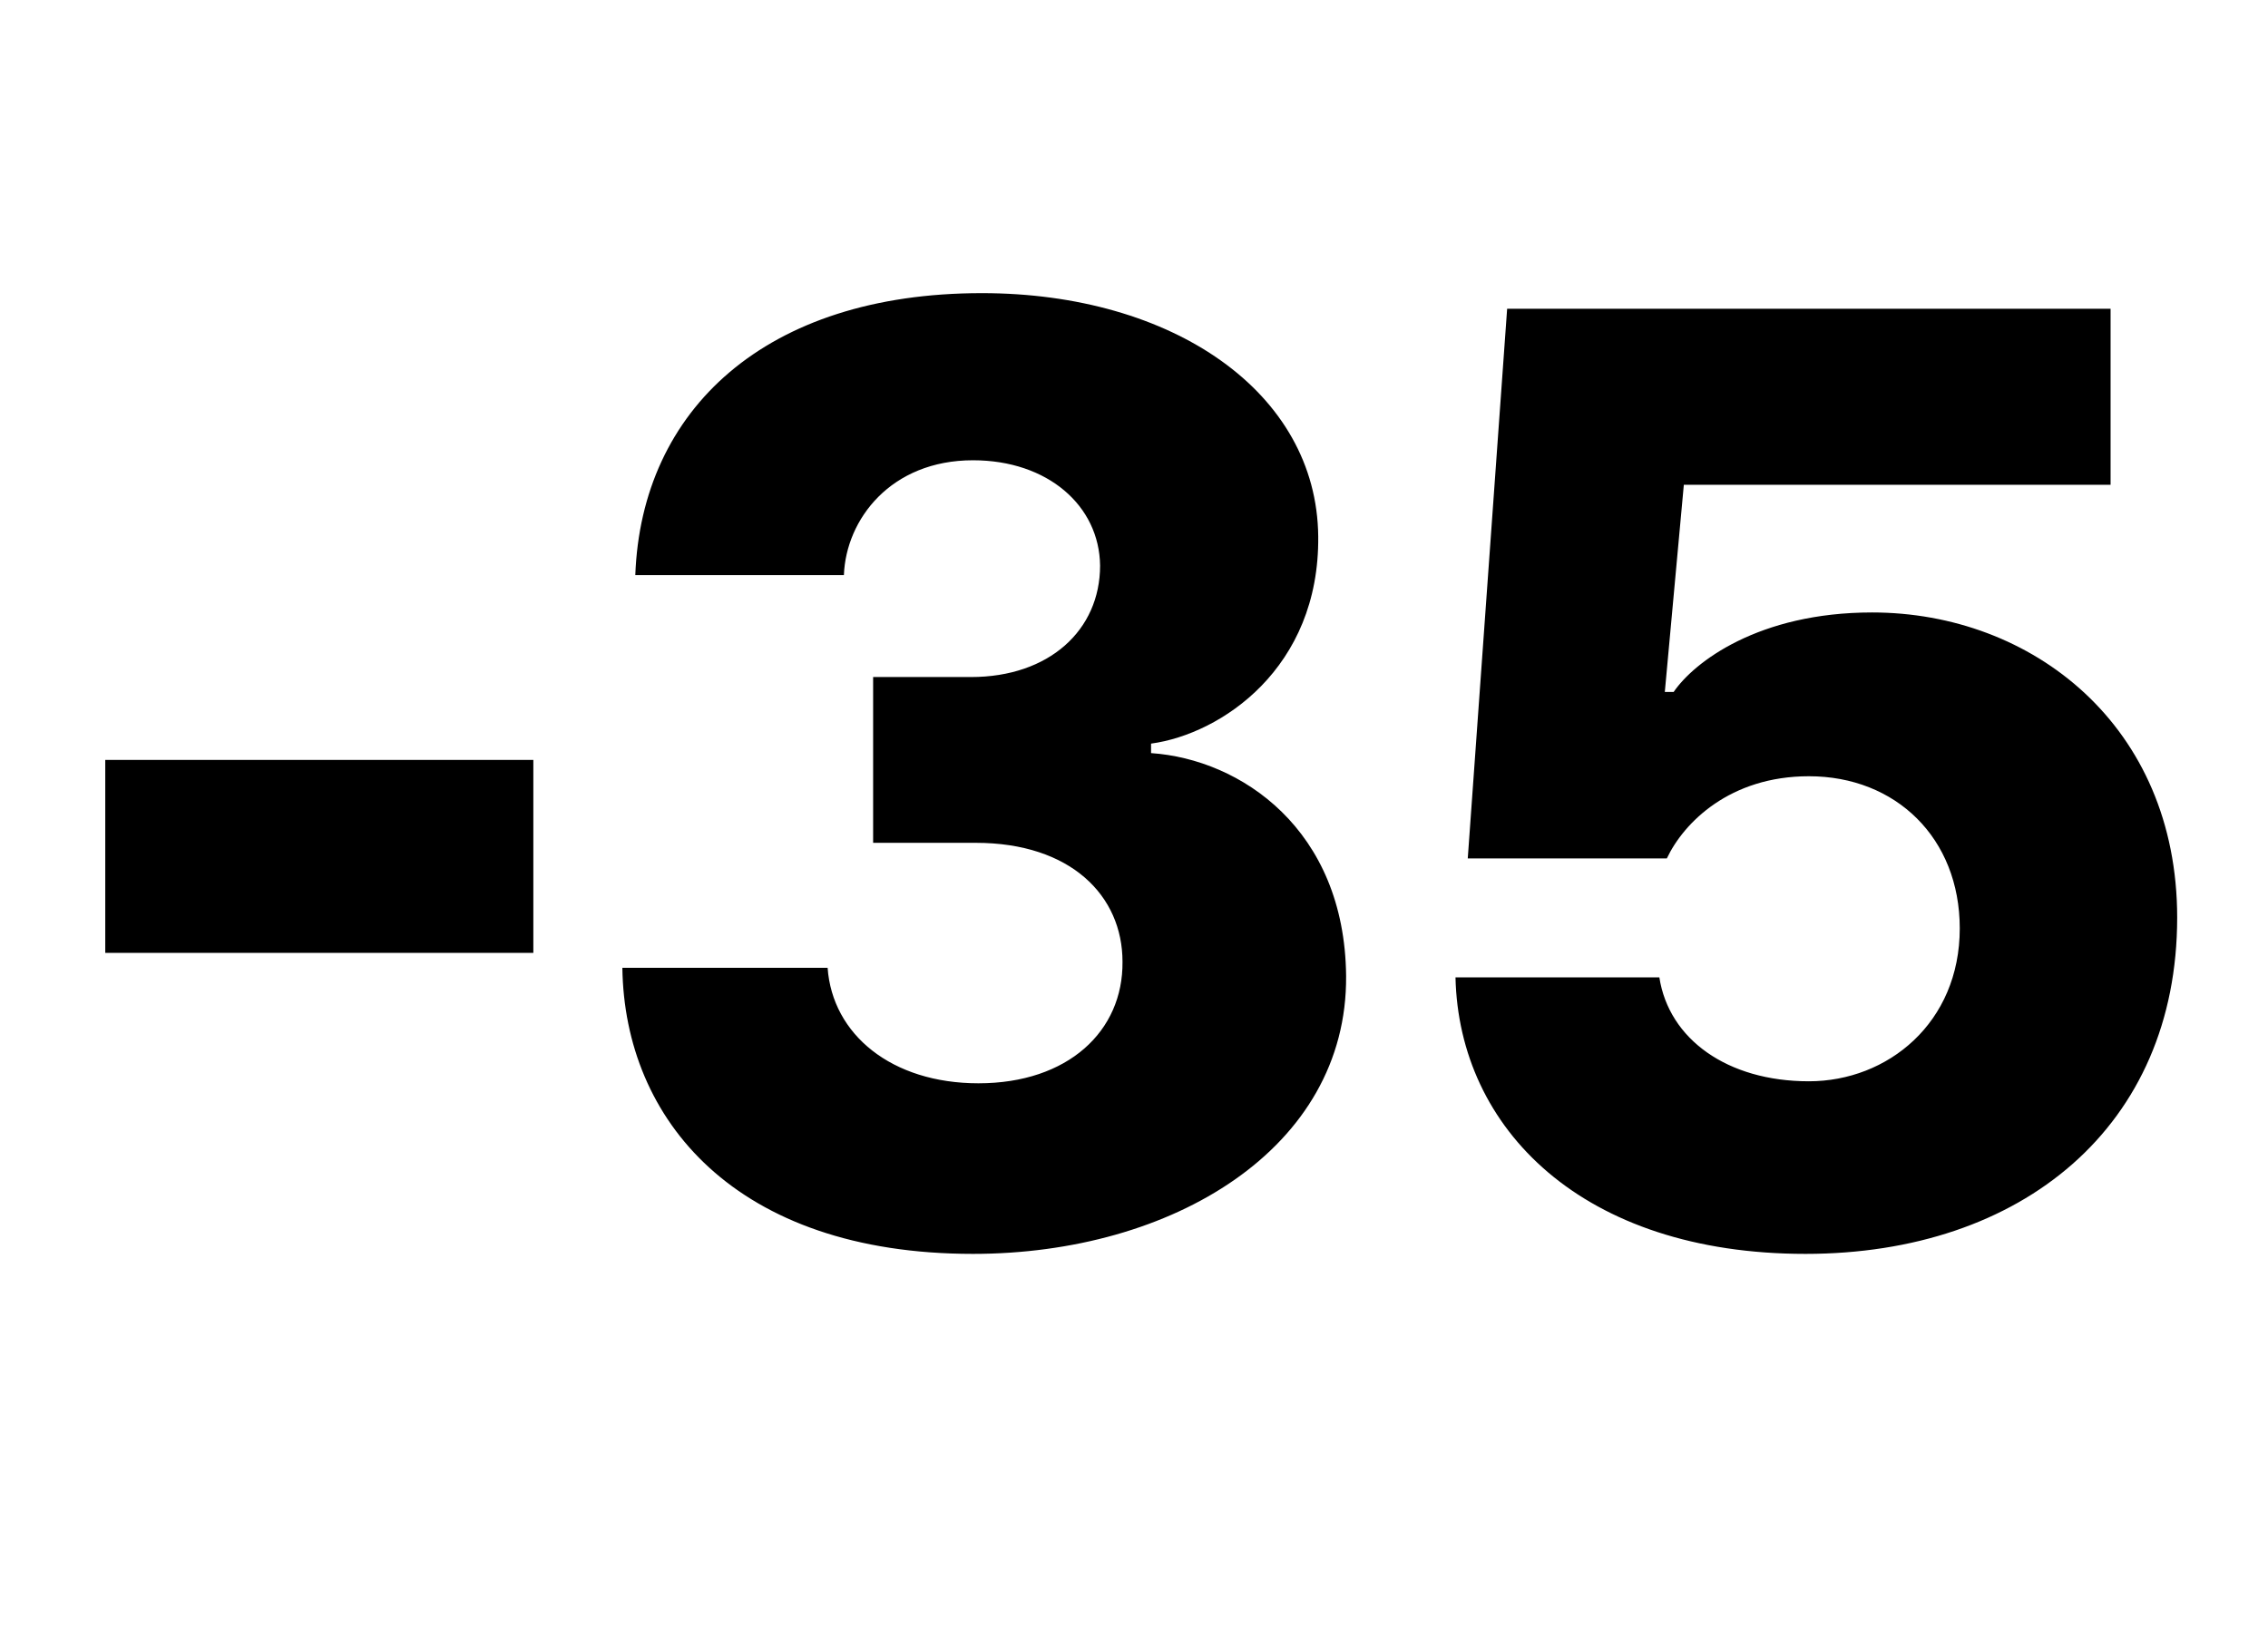 <svg width="44" height="32" viewBox="0 0 44 32" fill="none" xmlns="http://www.w3.org/2000/svg">
<g clip-path="url(#clip0)">
<path d="M10.347 18.489V14.745H2.042V18.489H10.347ZM16.939 16.354H18.93C20.775 16.354 21.777 17.382 21.777 18.661C21.791 20.005 20.723 21.02 18.982 21.02C17.295 21.02 16.148 20.071 16.056 18.779H12.074C12.114 21.719 14.263 24.33 18.877 24.33C22.74 24.33 26.141 22.286 26.115 18.938C26.088 16.09 24.071 14.732 22.331 14.613V14.429C23.689 14.244 25.601 12.965 25.574 10.408C25.548 7.613 22.753 5.688 19.048 5.688C14.843 5.688 12.443 7.956 12.325 11.159H16.372C16.412 10.078 17.282 8.931 18.877 8.931C20.327 8.931 21.329 9.814 21.342 10.975C21.342 12.227 20.354 13.137 18.837 13.137H16.939V16.354ZM28.237 18.964C28.303 21.904 30.703 24.33 35.027 24.33C39.232 24.33 42.238 21.851 42.238 17.804C42.238 14.086 39.43 11.884 36.319 11.884C34.117 11.884 32.865 12.847 32.469 13.427H32.298L32.667 9.406H40.946V5.991H29.239L28.475 16.657H32.337C32.667 15.958 33.563 15.062 35.093 15.062C36.78 15.062 38.02 16.261 38.02 18.015C38.02 19.847 36.622 20.981 35.093 20.981C33.511 20.981 32.377 20.164 32.192 18.964H28.237Z" fill="black"/>
</g>
<defs>
<clipPath id="clip0">
<rect width="44" height="32" fill="white"/>
</clipPath>
</defs>
</svg>
